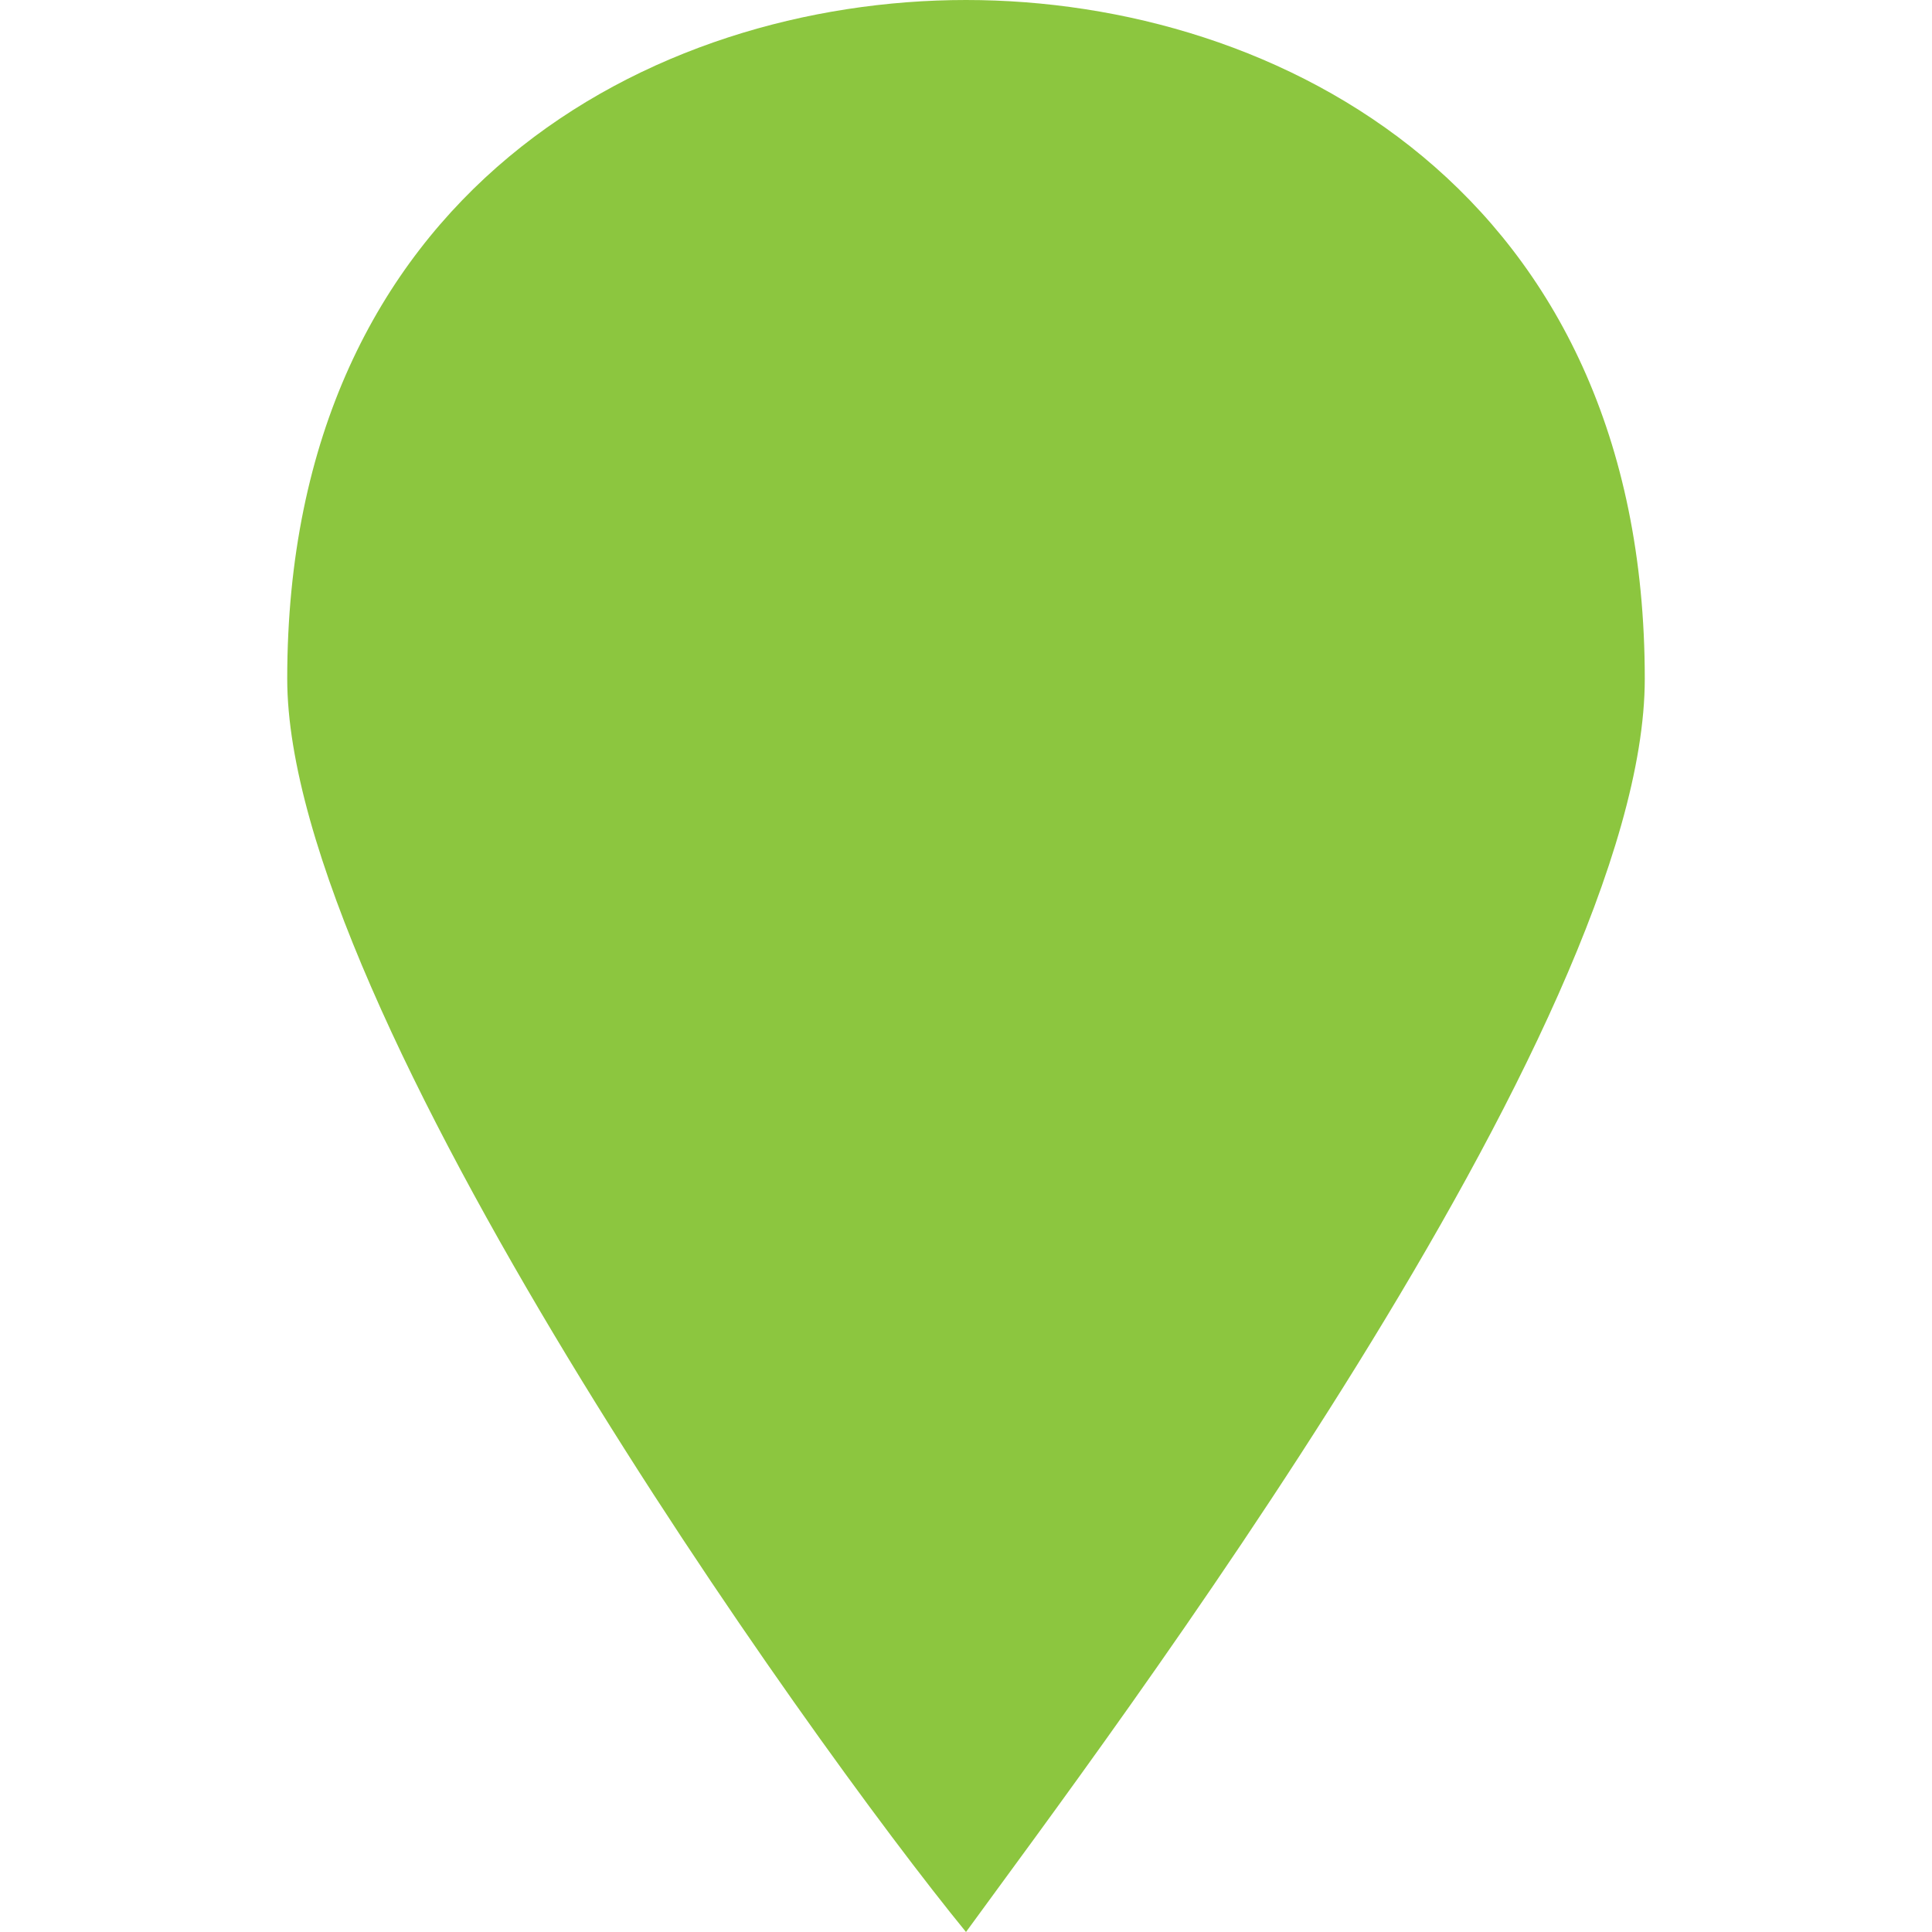 <?xml version="1.0" encoding="UTF-8"?>
<svg version="1.1" id="marker-15" xmlns="http://www.w3.org/2000/svg" width="15px" height="15px" viewBox="0 0 15 15" fill="#8cc63f">
  <path id="path4133" d="M7.5,0C5.068,0,2.23,1.486,2.23,5.27&#xA;&#x9;C2.23,7.838,6.284,13.514,7.5,15c1.081-1.486,5.27-7.027,5.27-9.73C12.77,1.486,9.932,0,7.5,0z"/>
</svg>
